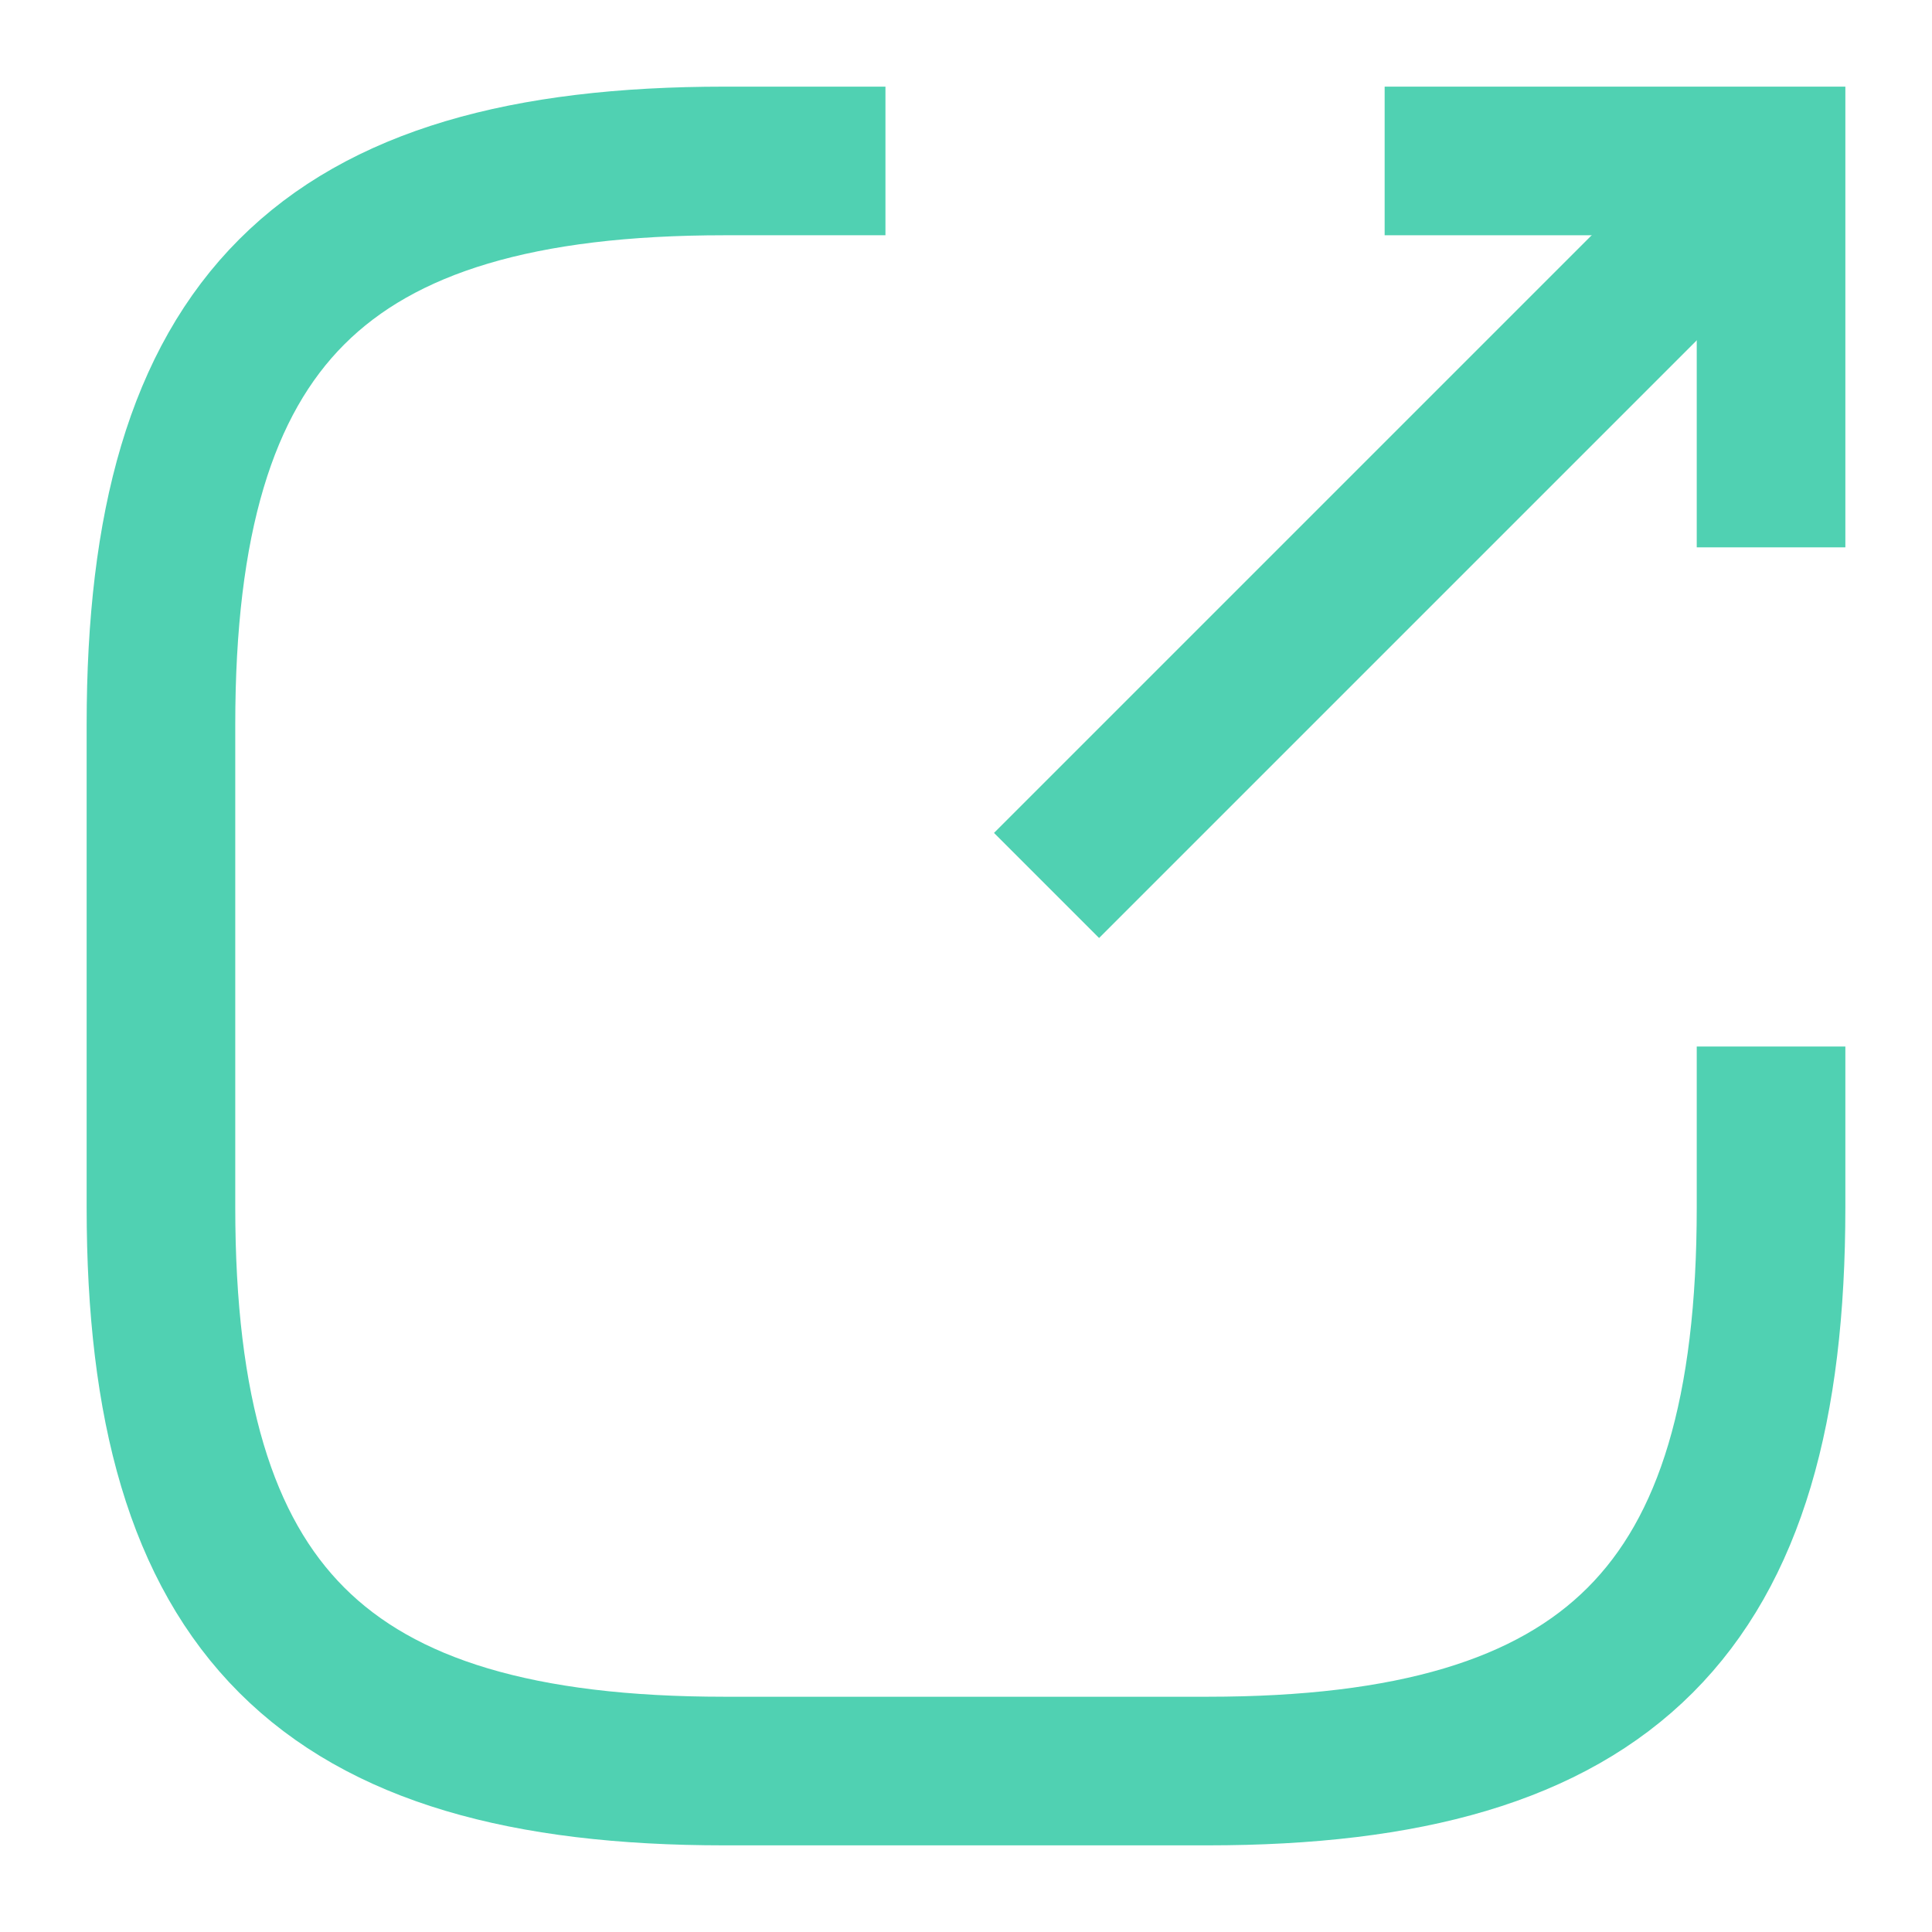 <svg width="13" height="13" viewBox="0 0 13 13" fill="none" xmlns="http://www.w3.org/2000/svg">
<path d="M7.042 5.958L11.483 1.517" stroke="#50D1B2" strokeWidth="1.219" strokeLinecap="round" strokeLinejoin="round"/>
<path d="M11.917 3.683V1.083H9.317" stroke="#50D1B2" strokeWidth="1.219" strokeLinecap="round" strokeLinejoin="round"/>
<path d="M5.958 1.083H4.875C2.167 1.083 1.083 2.167 1.083 4.875V8.125C1.083 10.833 2.167 11.917 4.875 11.917H8.125C10.833 11.917 11.917 10.833 11.917 8.125V7.042" stroke="#50D1B2" strokeWidth="1.219" strokeLinecap="round" strokeLinejoin="round"/>
</svg>
